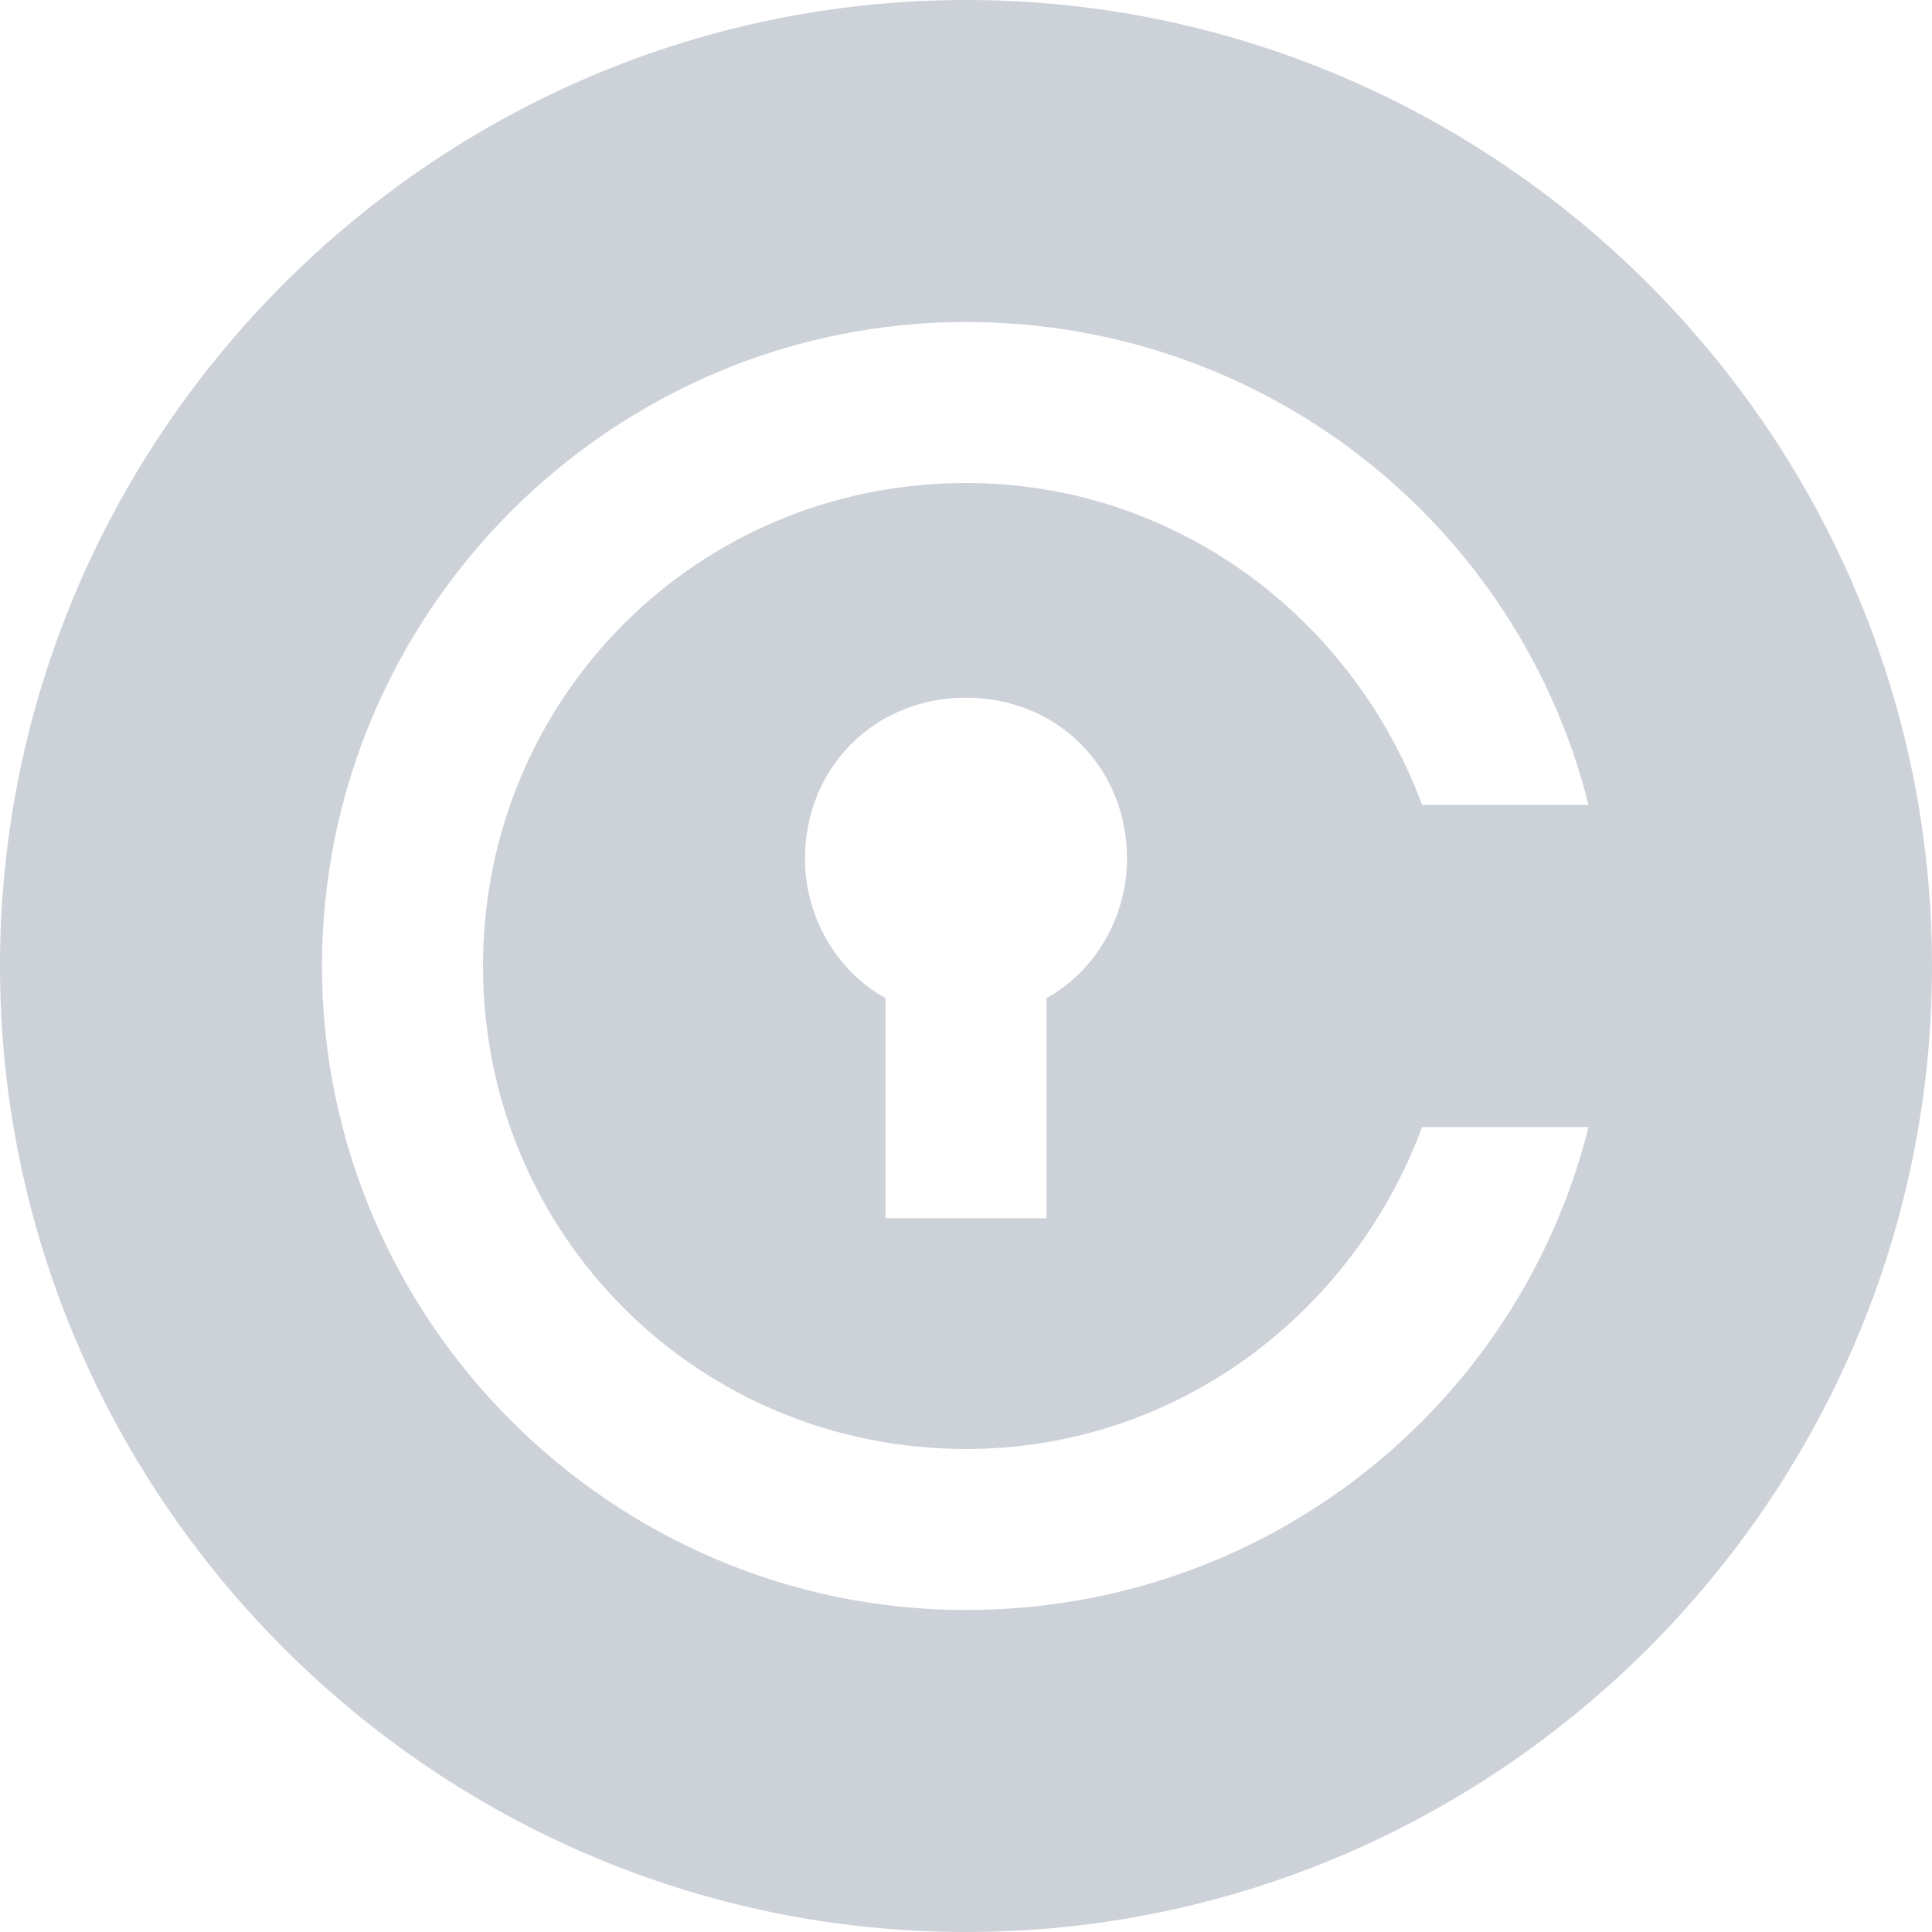 <?xml version="1.0" encoding="utf-8"?>
<!-- Generator: Adobe Illustrator 21.1.0, SVG Export Plug-In . SVG Version: 6.00 Build 0)  -->
<svg version="1.1" id="Слой_1" xmlns="http://www.w3.org/2000/svg" xmlns:xlink="http://www.w3.org/1999/xlink" x="0px" y="0px"
	 viewBox="0 0 36 36" style="enable-background:new 0 0 36 36;" xml:space="preserve">
<style type="text/css">
	.st0{fill:#cdd2d9;}
</style>
<g>
	<path class="st0" d="M18,0C8.1,0,0,8.1,0,18c0,9.9,8.1,18,18,18s18-8.1,18-18C36,8.1,27.9,0,18,0z M15,16c0-1.7,1.3-3,3-3
		s3,1.3,3,3c0,1.1-0.6,2.1-1.5,2.6v4.1h-3v-4.1C15.6,18.1,15,17.1,15,16z M18,9c-5,0-9,4-9,9c0,5,4,9,9,9c3.9,0,7.2-2.5,8.5-6h3.1
		c-1.3,5.2-6,9-11.6,9c-6.6,0-12-5.4-12-12c0-6.6,5.4-12,12-12c5.6,0,10.3,3.8,11.6,9h-3.1C25.2,11.5,21.9,9,18,9z"/>
</g>
</svg>
